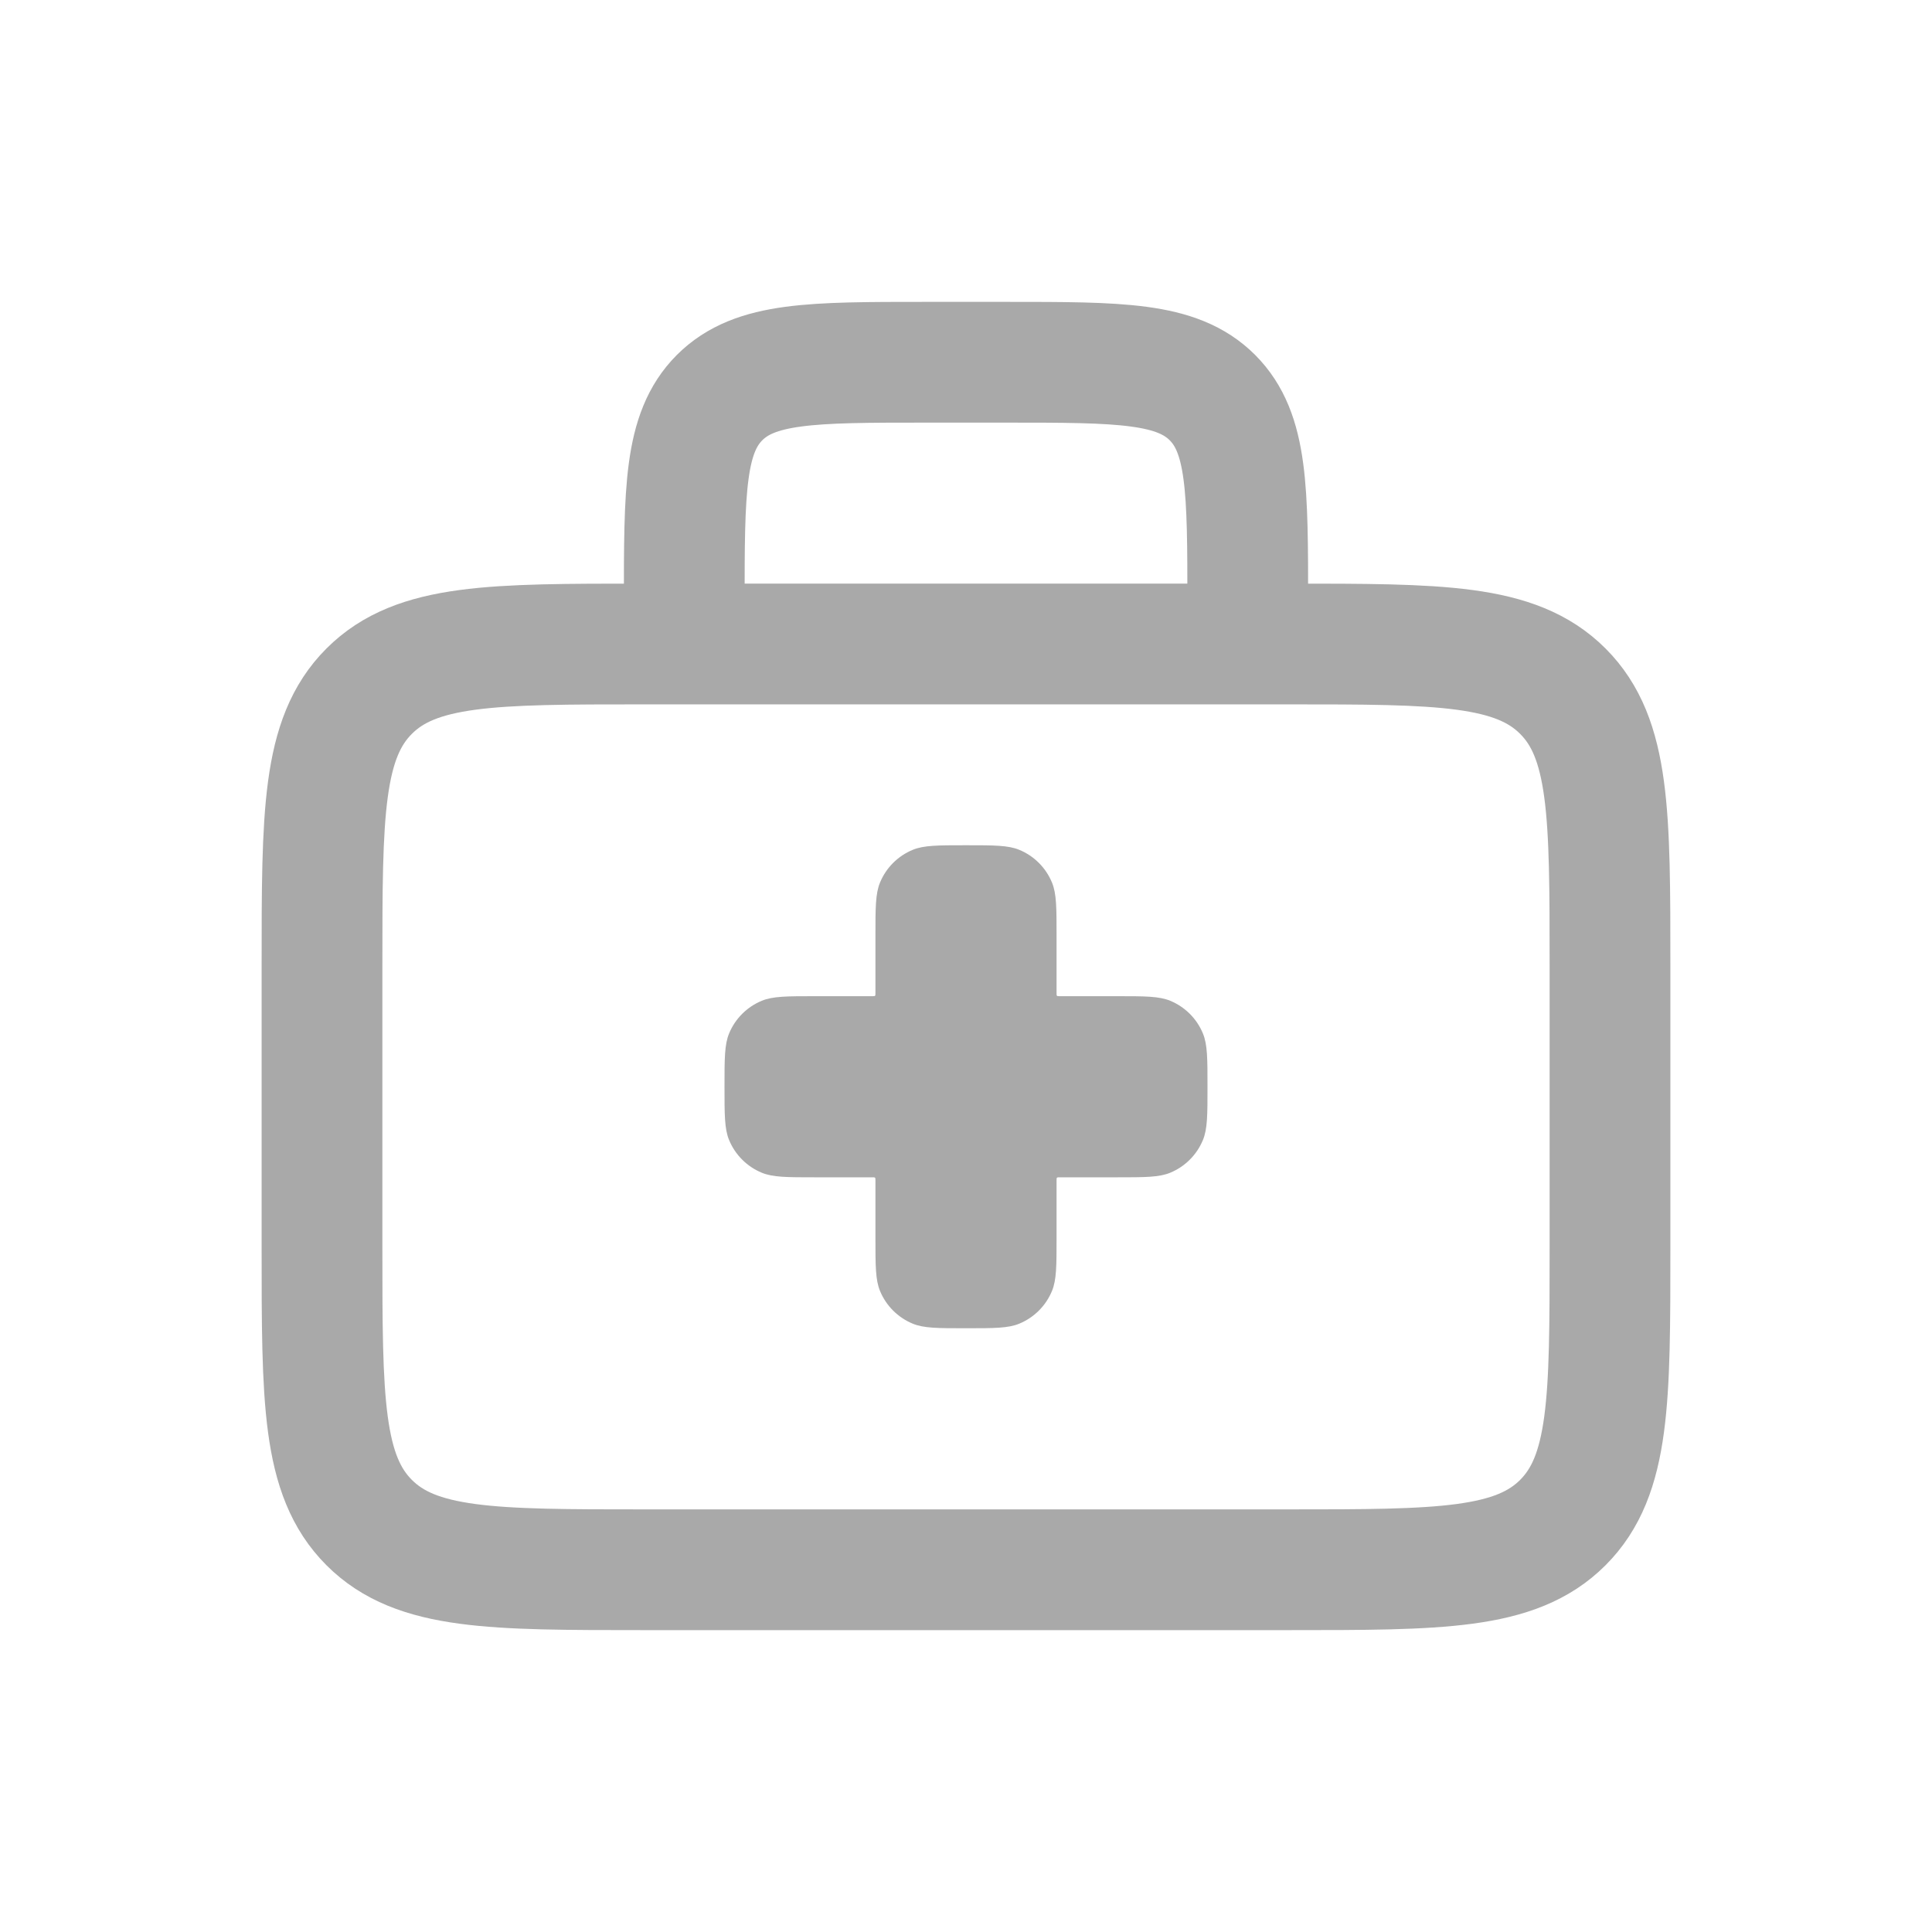 <svg width="24" height="24" viewBox="0 0 24 24" fill="none" xmlns="http://www.w3.org/2000/svg">
<path d="M8.5 8H8C6.114 8 5.172 8 4.586 8.586C4 9.172 4 10.114 4 12V15.5C4 17.386 4 18.328 4.586 18.914C5.172 19.5 6.114 19.5 8 19.5H16C17.886 19.5 18.828 19.5 19.414 18.914C20 18.328 20 17.386 20 15.5V12C20 10.114 20 9.172 19.414 8.586C18.828 8 17.886 8 16 8H15.5M8.5 8V7.5C8.5 6.086 8.5 5.379 8.939 4.939C9.379 4.5 10.086 4.5 11.5 4.5H12.5C13.914 4.5 14.621 4.5 15.061 4.939C15.5 5.379 15.5 6.086 15.5 7.5V8M8.5 8H15.5" stroke="#A9A9A9" stroke-width="1.5"/>
<path d="M10.932 10.963C10.875 11.101 10.875 11.275 10.875 11.625V12.339C10.875 12.356 10.875 12.364 10.87 12.37C10.864 12.375 10.856 12.375 10.839 12.375H10.125C9.776 12.375 9.601 12.375 9.463 12.432C9.279 12.508 9.133 12.654 9.057 12.838C9 12.976 9 13.15 9 13.5C9 13.85 9 14.024 9.057 14.162C9.133 14.346 9.279 14.492 9.463 14.568C9.601 14.625 9.776 14.625 10.125 14.625H10.839C10.856 14.625 10.864 14.625 10.87 14.63C10.875 14.636 10.875 14.644 10.875 14.661V15.375C10.875 15.725 10.875 15.899 10.932 16.037C11.008 16.221 11.154 16.367 11.338 16.443C11.476 16.5 11.65 16.5 12 16.5C12.35 16.5 12.524 16.5 12.662 16.443C12.846 16.367 12.992 16.221 13.068 16.037C13.125 15.899 13.125 15.725 13.125 15.375V14.661C13.125 14.644 13.125 14.636 13.13 14.63C13.136 14.625 13.144 14.625 13.161 14.625H13.875C14.225 14.625 14.399 14.625 14.537 14.568C14.721 14.492 14.867 14.346 14.943 14.162C15 14.024 15 13.85 15 13.5C15 13.15 15 12.976 14.943 12.838C14.867 12.654 14.721 12.508 14.537 12.432C14.399 12.375 14.225 12.375 13.875 12.375H13.161C13.144 12.375 13.136 12.375 13.13 12.37C13.125 12.364 13.125 12.356 13.125 12.339V11.625C13.125 11.275 13.125 11.101 13.068 10.963C12.992 10.779 12.846 10.633 12.662 10.557C12.524 10.5 12.35 10.5 12 10.5C11.65 10.5 11.476 10.5 11.338 10.557C11.154 10.633 11.008 10.779 10.932 10.963Z" fill="#A9A9A9"/>
</svg>
